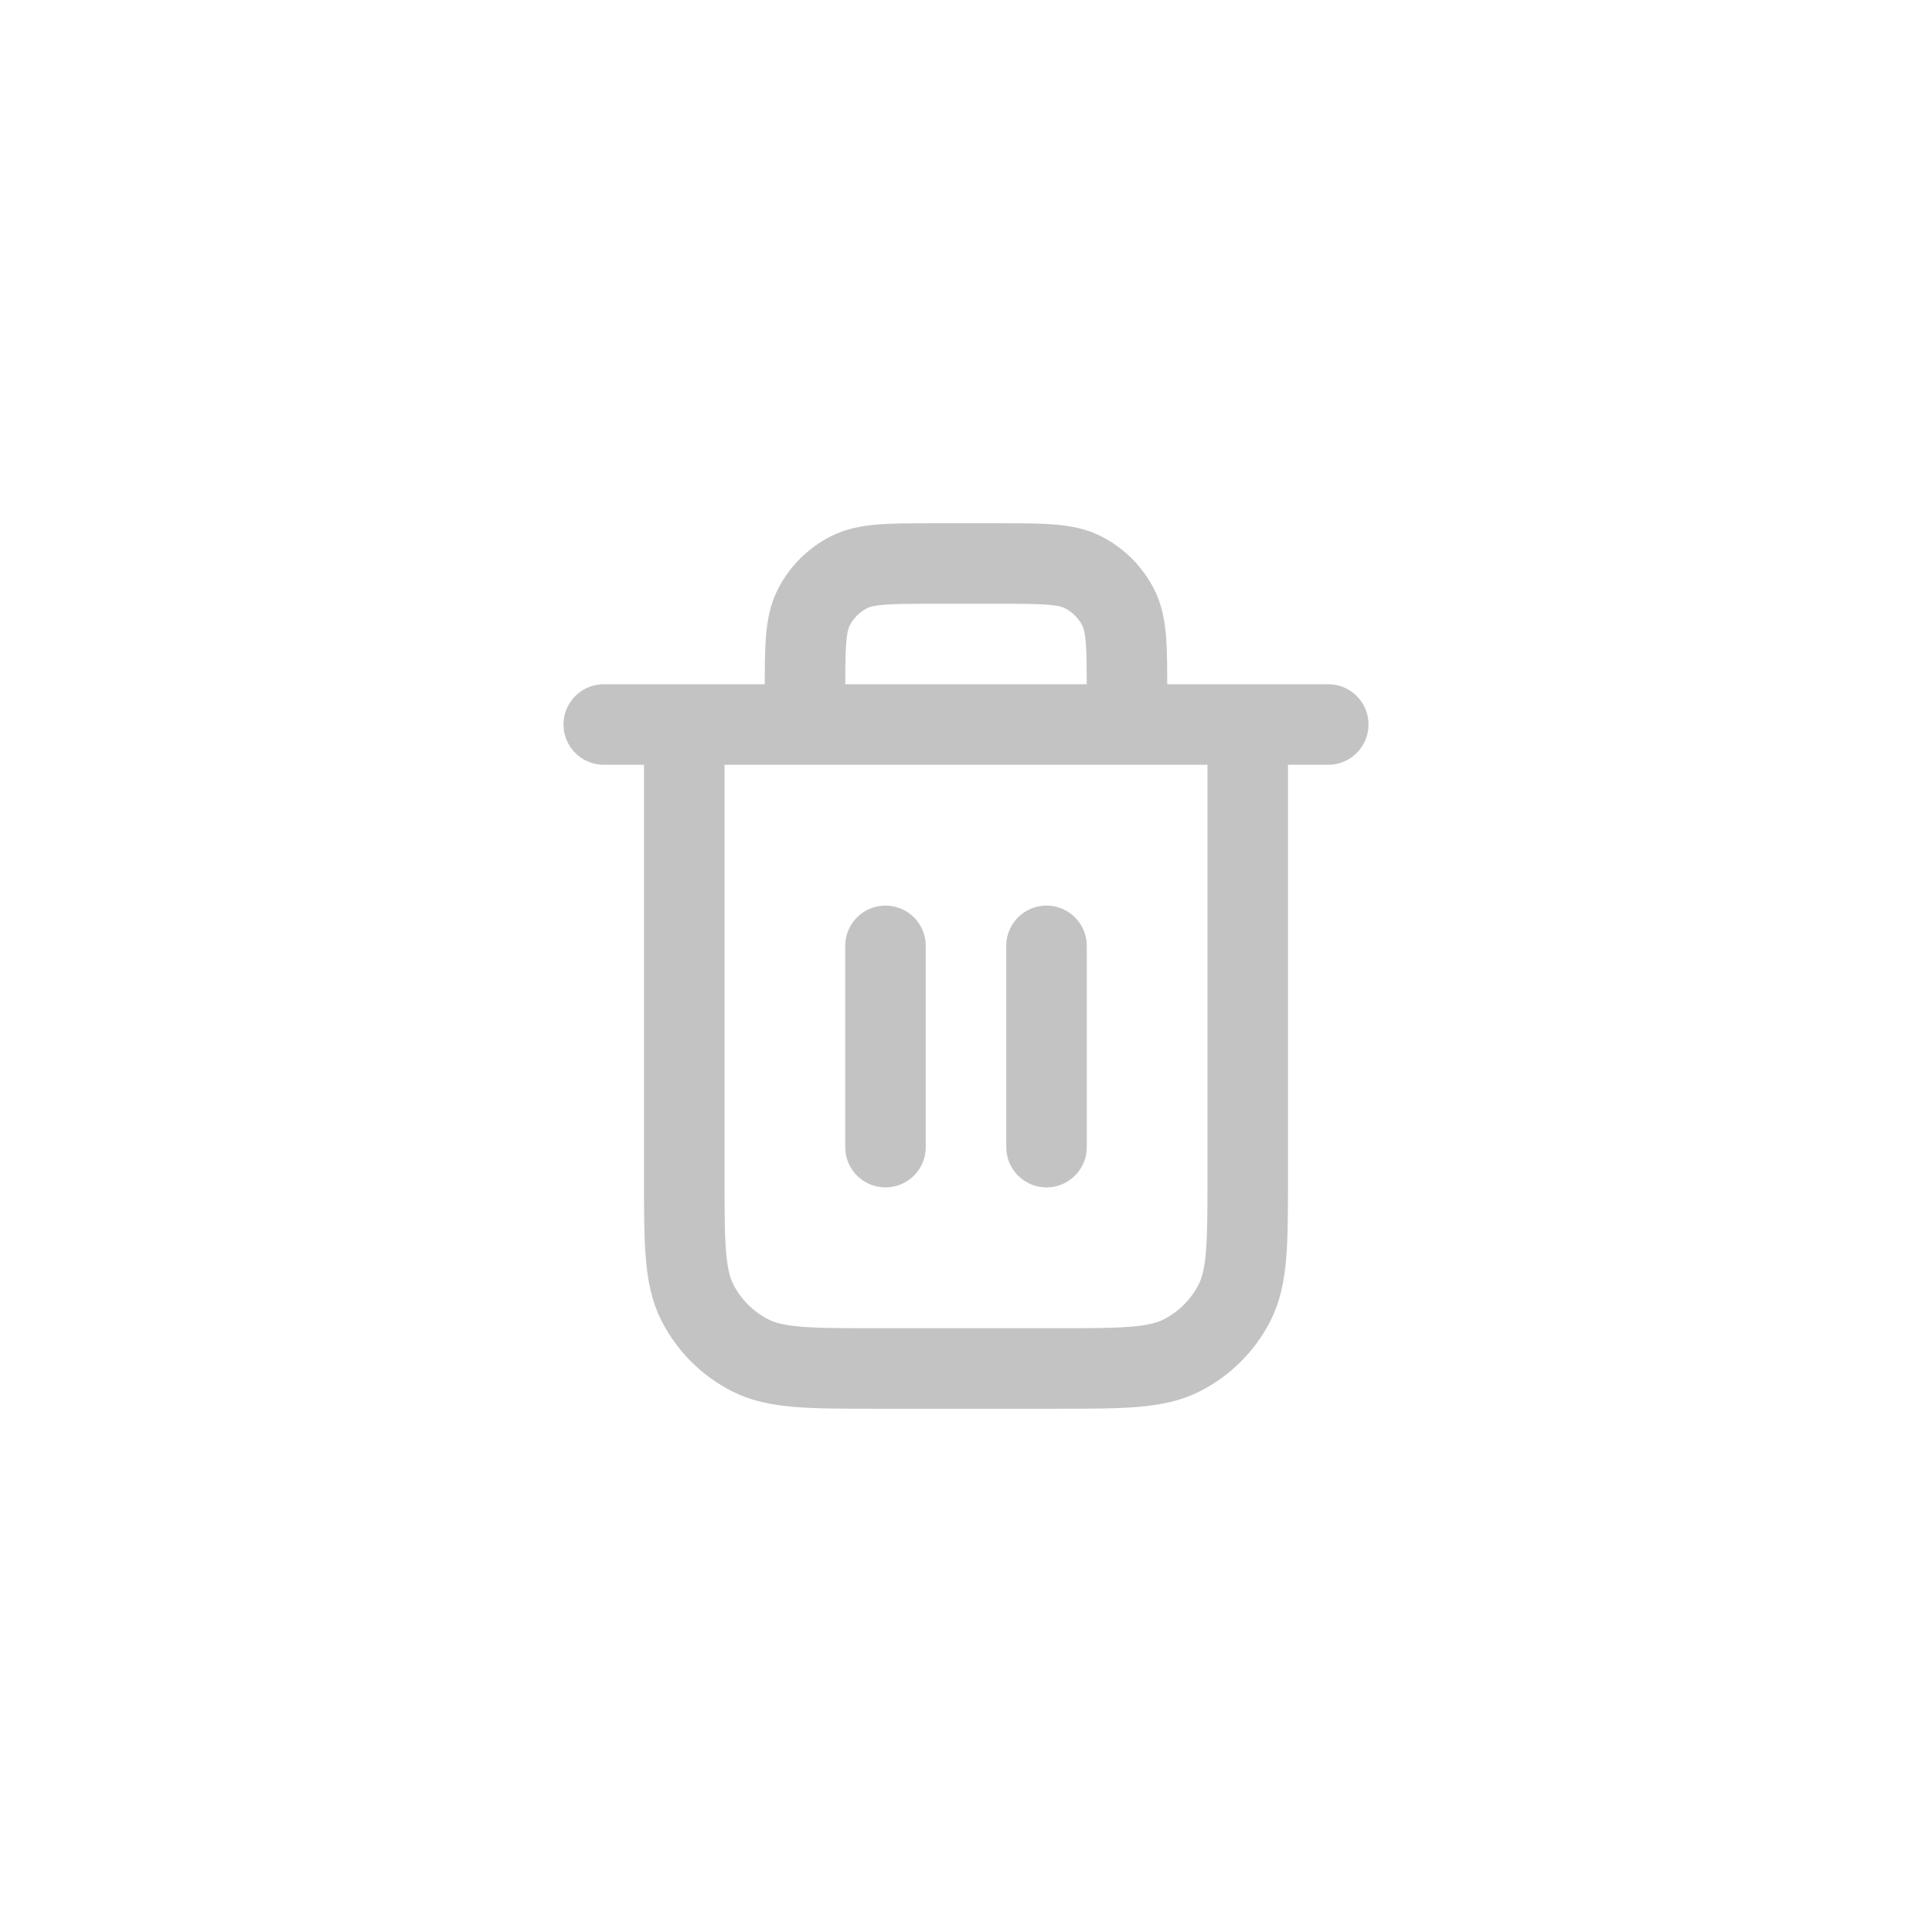 <svg width="40" height="40" viewBox="0 0 40 40" fill="none" xmlns="http://www.w3.org/2000/svg">
<path d="M23.333 15V14.333C23.333 13.4 23.333 12.933 23.152 12.577C22.992 12.263 22.737 12.008 22.423 11.848C22.067 11.667 21.6 11.667 20.667 11.667H19.333C18.4 11.667 17.933 11.667 17.577 11.848C17.263 12.008 17.008 12.263 16.848 12.577C16.667 12.933 16.667 13.4 16.667 14.333V15M18.333 19.583V23.75M21.667 19.583V23.75M12.5 15H27.5M25.833 15V24.333C25.833 25.733 25.833 26.434 25.561 26.968C25.321 27.439 24.939 27.821 24.468 28.061C23.933 28.333 23.233 28.333 21.833 28.333H18.167C16.767 28.333 16.067 28.333 15.532 28.061C15.061 27.821 14.679 27.439 14.439 26.968C14.167 26.434 14.167 25.733 14.167 24.333V15" stroke="#C3C3C3" stroke-width="1.667" stroke-linecap="round" stroke-linejoin="round"/>
</svg>
